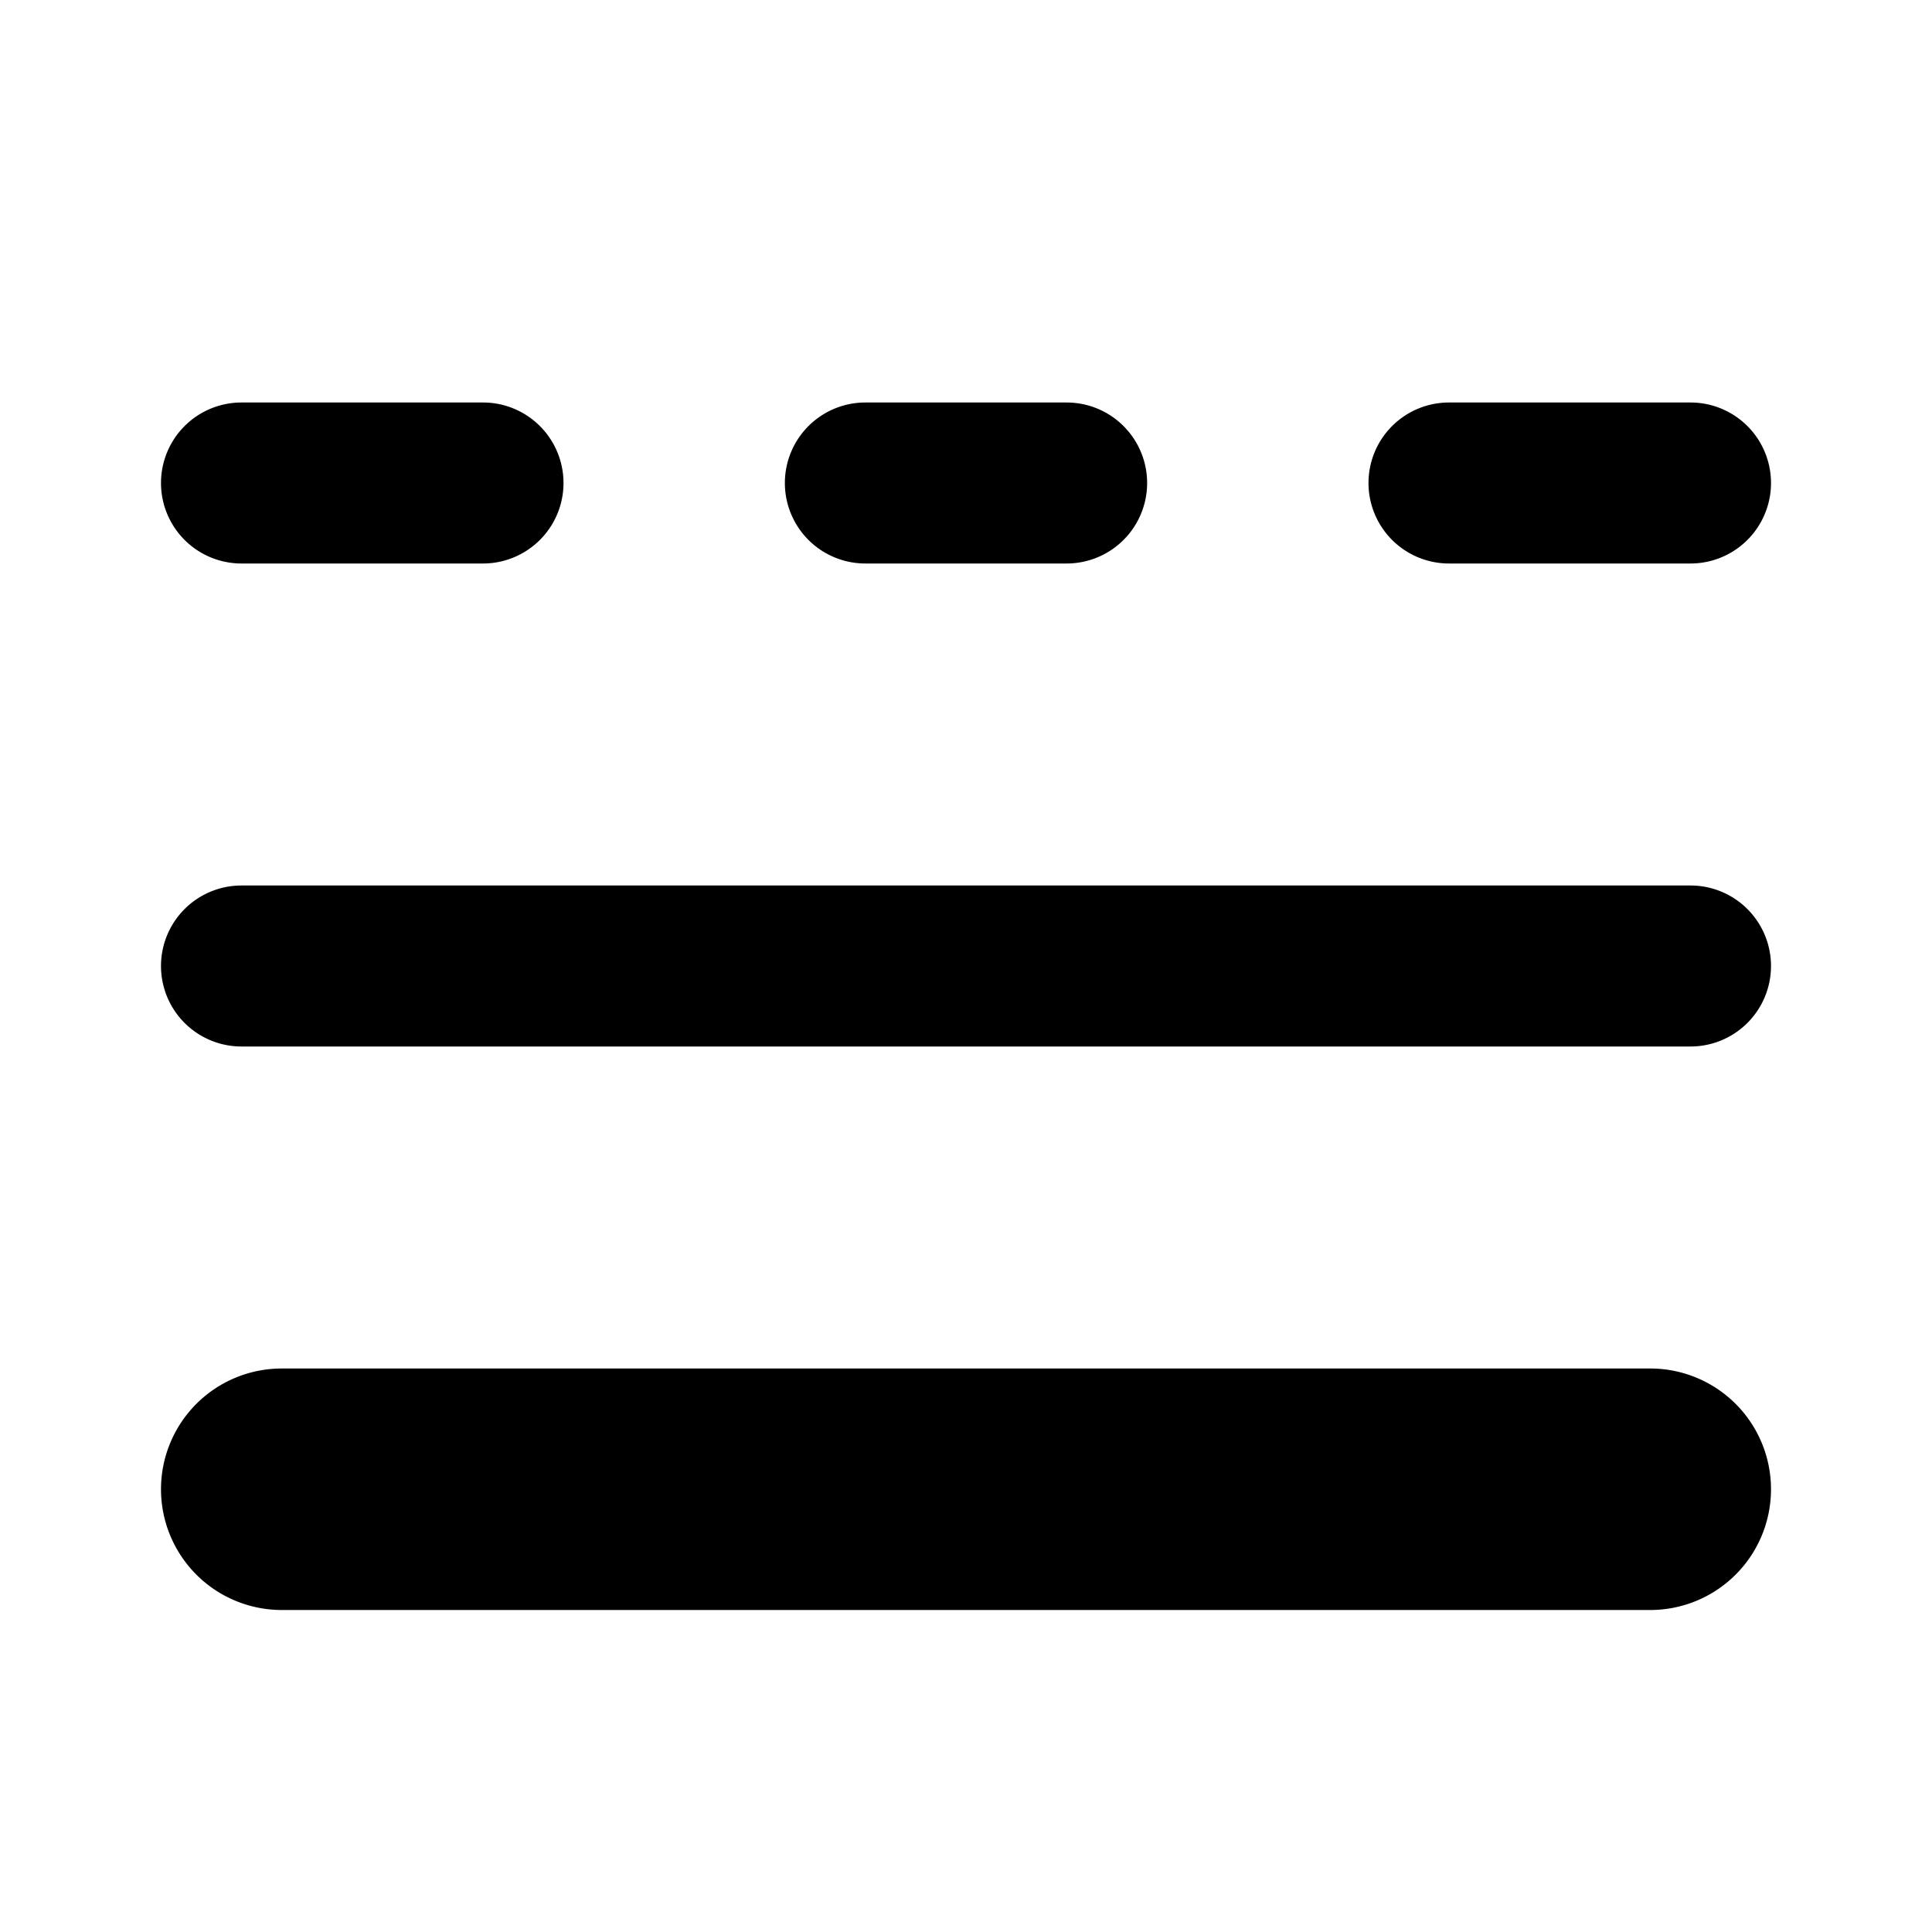 <svg xmlns="http://www.w3.org/2000/svg" viewBox="0 0 24 24"><path fill="currentColor" d="M2 6a1 1 0 0 1 1-1h3a1 1 0 0 1 0 2H3a1 1 0 0 1-1-1m0 12.5A1.5 1.5 0 0 1 3.5 17h17a1.5 1.5 0 0 1 0 3h-17A1.5 1.5 0 0 1 2 18.5M10.75 5a1 1 0 1 0 0 2h2.5a1 1 0 1 0 0-2zM17 6a1 1 0 0 1 1-1h3a1 1 0 1 1 0 2h-3a1 1 0 0 1-1-1M3 11a1 1 0 1 0 0 2h18a1 1 0 1 0 0-2z"/></svg>